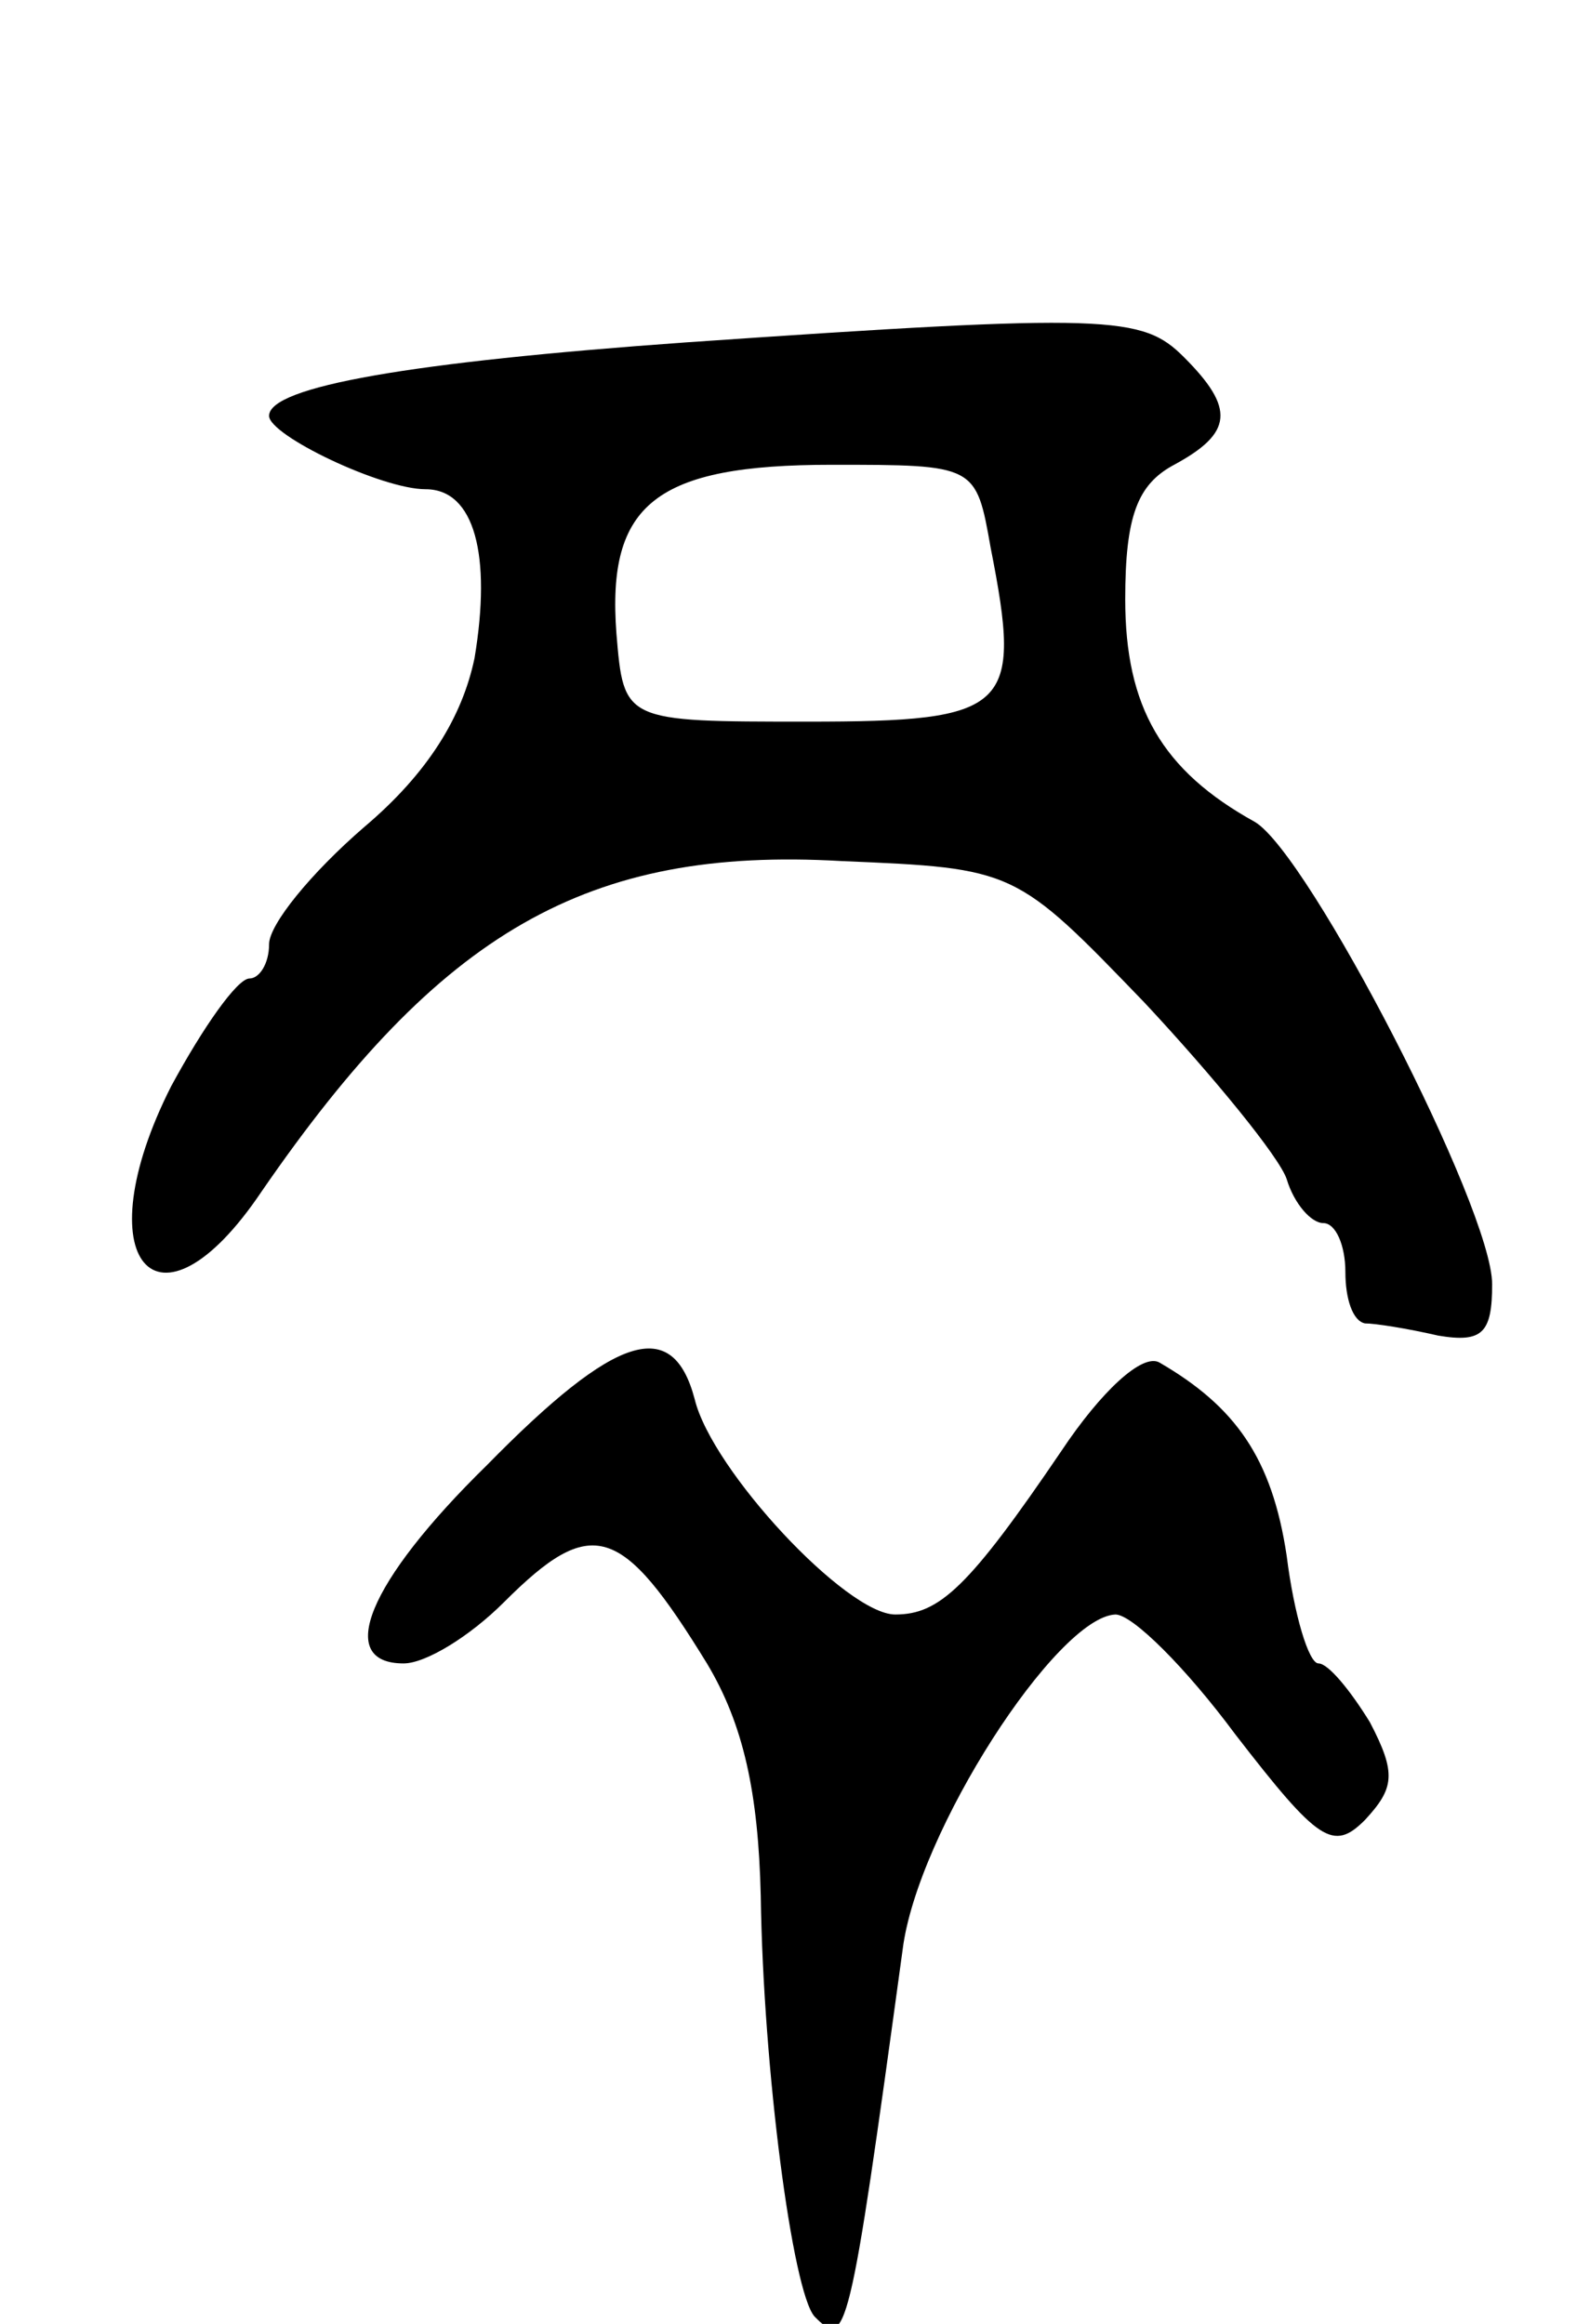<svg version="1.0" xmlns="http://www.w3.org/2000/svg"
 width="65pt" height="95pt" viewBox="0 0 65 95"
 preserveAspectRatio="xMidYMid meet">
<g transform="translate(0,95) scale(0.1,-0.1)"
fill="#000000" stroke="none">
<path d="M280 810 c-112 -8 -170 -18 -170 -30 0 -8 46 -30 64 -30 20 0 27 -27
20 -69 -5 -24 -19 -47 -45 -69 -22 -19 -39 -40 -39 -48 0 -8 -4 -14 -8 -14 -5
0 -19 -20 -32 -44 -36 -71 -6 -107 37 -43 73 106 133 141 237 135 71 -3 71 -3
124 -58 28 -30 55 -63 58 -72 3 -10 10 -18 15 -18 5 0 9 -9 9 -20 0 -11 3 -20
8 -21 4 0 17 -2 30 -5 18 -3 22 1 22 21 0 31 -75 176 -97 189 -38 21 -53 47
-53 91 0 34 5 47 20 55 24 13 25 23 4 44 -17 17 -30 18 -204 6z m125 -84 c13
-66 8 -71 -75 -71 -75 0 -75 0 -78 36 -4 53 16 69 88 69 59 0 59 0 65 -34z"/>
<path d="M199 351 c-49 -48 -62 -81 -34 -81 9 0 27 11 41 25 36 36 48 32 83
-25 15 -25 21 -53 22 -95 1 -71 13 -162 22 -172 13 -13 14 -11 36 150 6 48 63
136 87 137 7 0 29 -22 49 -49 34 -44 40 -48 53 -35 12 13 13 19 2 40 -8 13
-17 24 -21 24 -4 0 -10 20 -13 44 -6 40 -21 61 -52 79 -7 4 -24 -12 -40 -36
-38 -56 -50 -67 -68 -67 -20 0 -75 59 -82 88 -9 34 -32 27 -85 -27z"/>
</g>
</svg>
